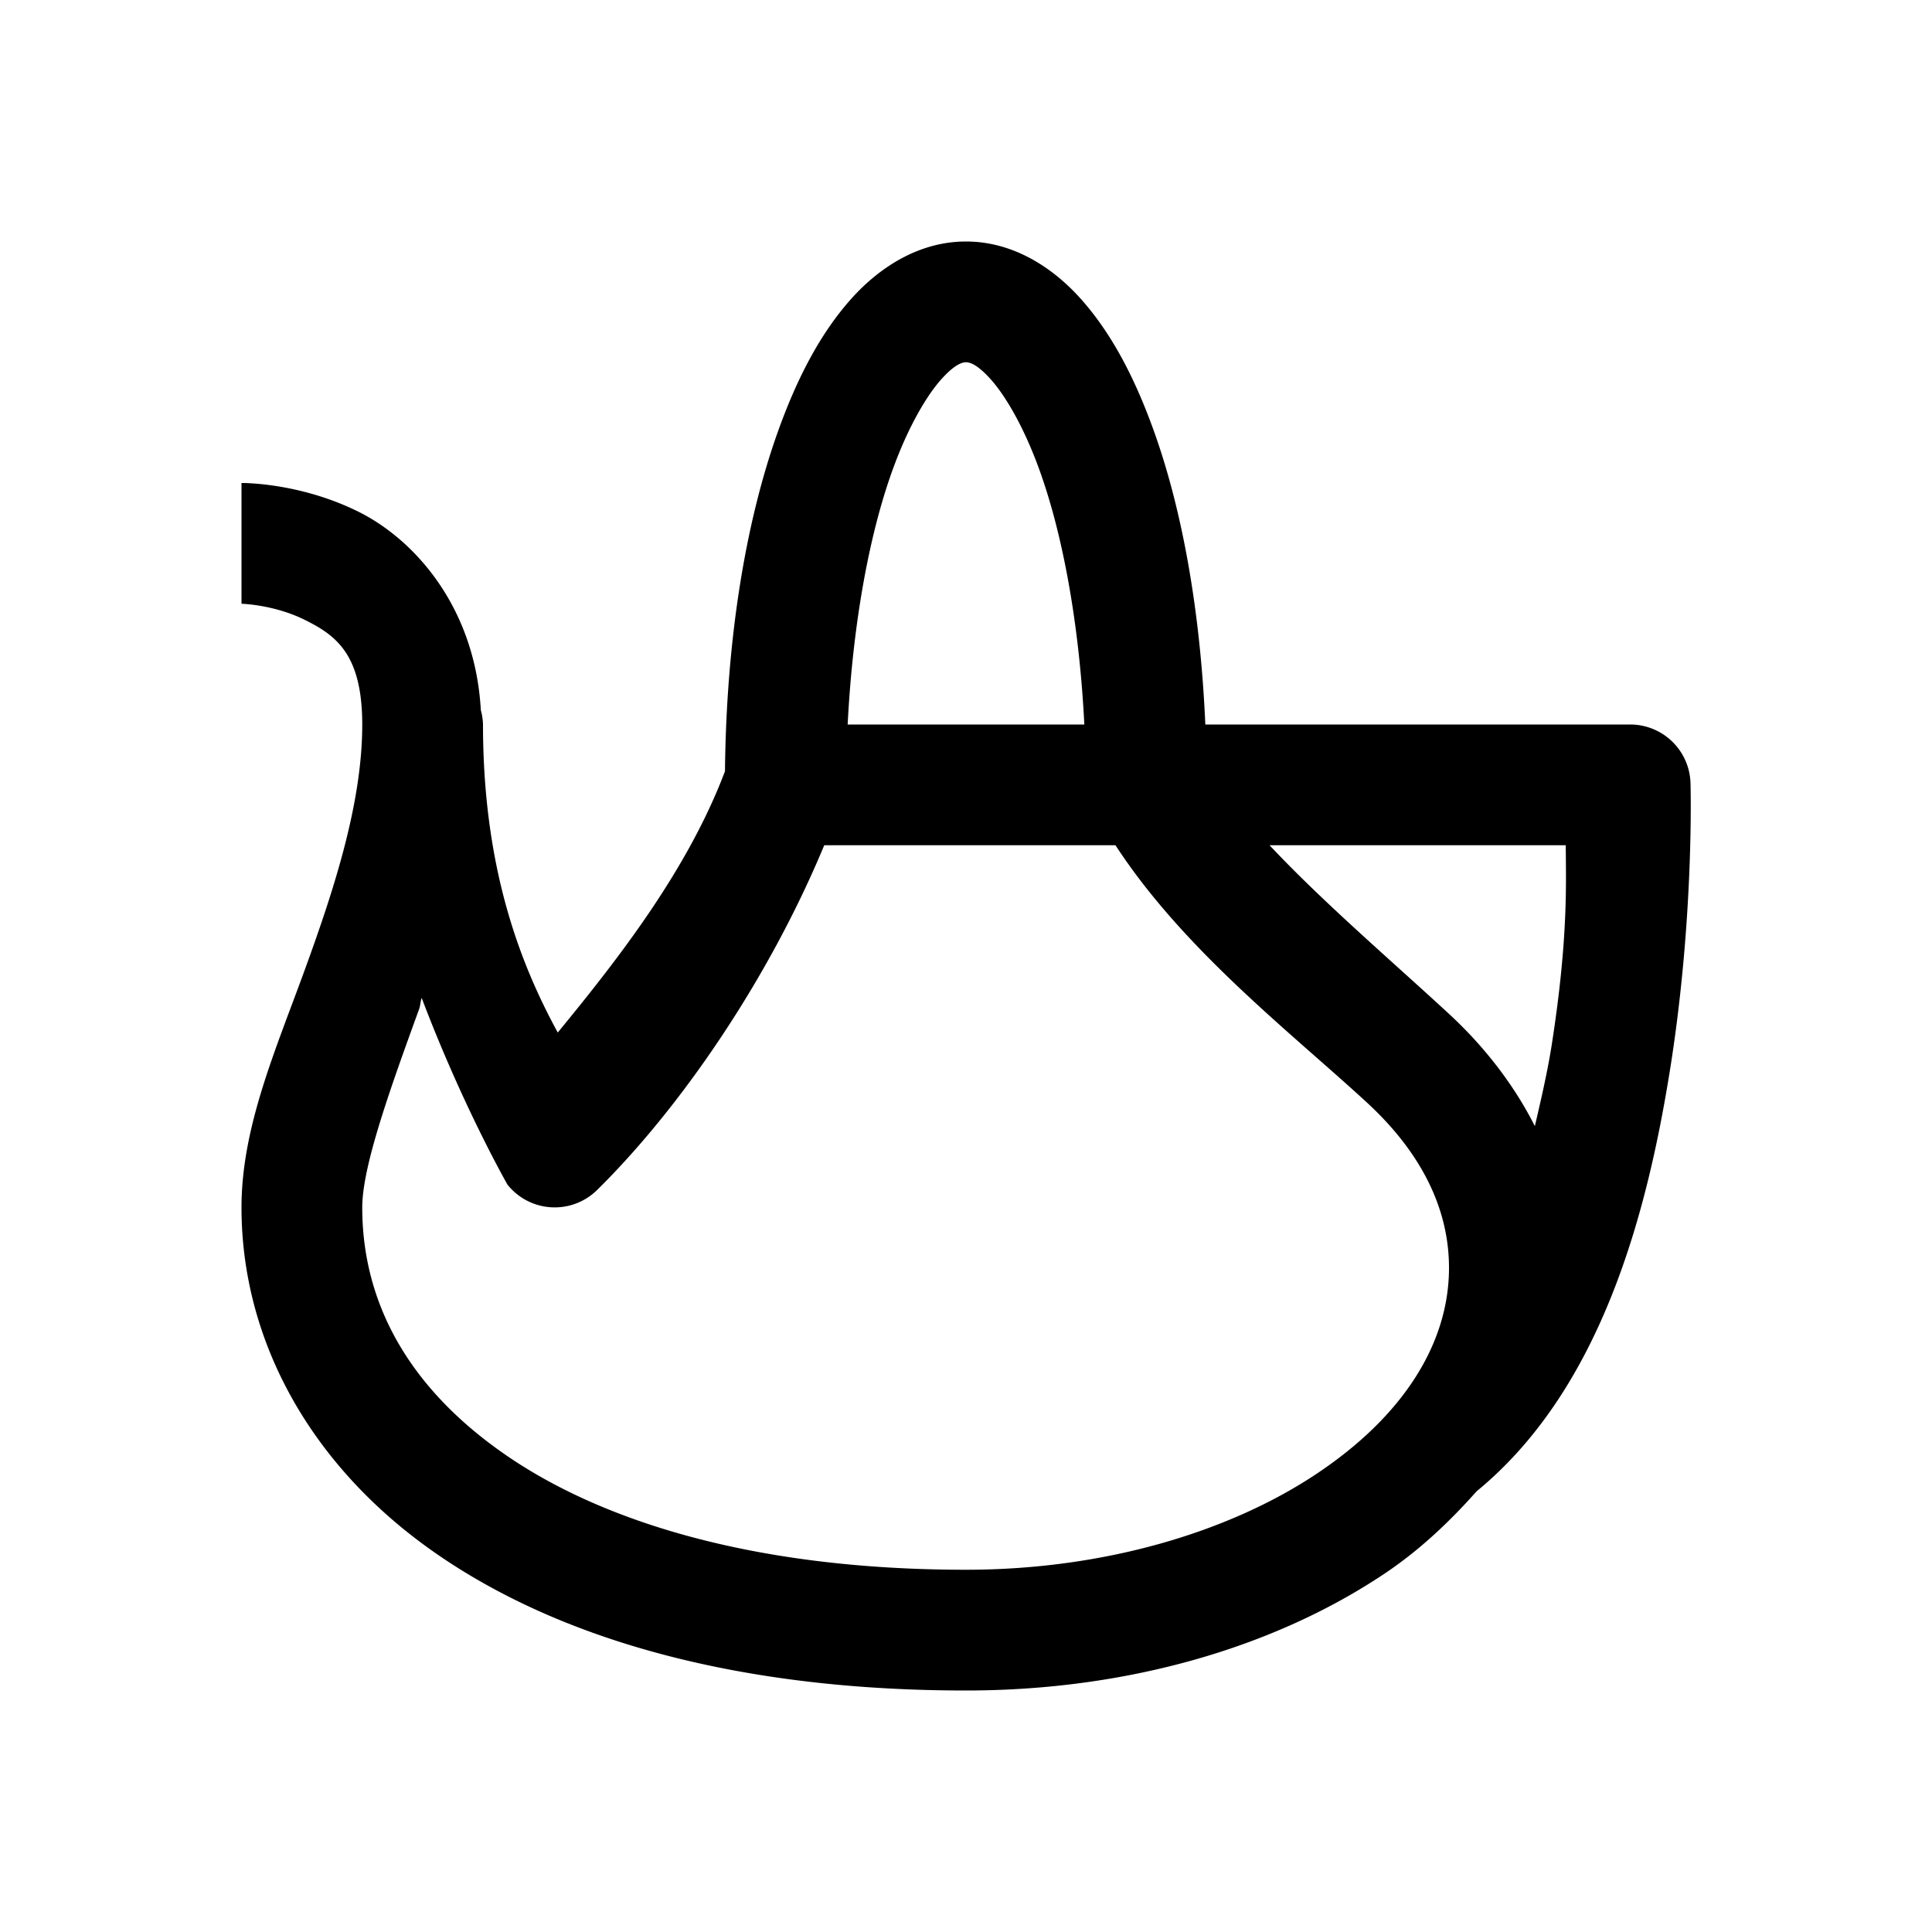 <svg xmlns="http://www.w3.org/2000/svg" viewBox="0 0 16 16"><path d="M 8 2 C 7.613 2 7.282 2.212 7.043 2.482 C 6.804 2.752 6.621 3.095 6.471 3.496 C 6.18 4.271 6.015 5.277 6.004 6.387 C 5.698 7.197 5.132 7.927 4.619 8.551 C 4.33 8.019 4 7.23 4 6 A 0.5 0.5 0 0 0 3.982 5.881 C 3.935 5.037 3.443 4.476 2.973 4.24 C 2.478 3.993 2 4 2 4 L 2 5 C 2 5 2.272 5.007 2.527 5.135 C 2.782 5.262 2.998 5.417 3 5.994 A 0.5 0.5 0 0 0 3 6 C 3 6.639 2.776 7.339 2.529 8.018 C 2.283 8.696 2 9.333 2 10 C 2 11.103 2.574 12.144 3.605 12.861 C 4.637 13.579 6.113 14 8 14 C 9.333 14 10.547 13.645 11.459 13.037 C 11.755 12.84 12.004 12.603 12.229 12.35 C 13.262 11.502 13.645 10.046 13.838 8.811 C 14.033 7.556 14 6.484 14 6.484 A 0.5 0.5 0 0 0 13.5 6 L 9.982 6 C 9.94 5.046 9.786 4.179 9.529 3.496 C 9.379 3.095 9.196 2.752 8.957 2.482 C 8.718 2.212 8.387 2 8 2 z M 8 3 C 8.027 3 8.09 3.012 8.209 3.146 C 8.328 3.281 8.471 3.525 8.592 3.848 C 8.795 4.388 8.937 5.15 8.98 6 L 7.02 6 C 7.063 5.15 7.205 4.388 7.408 3.848 C 7.529 3.525 7.672 3.281 7.791 3.146 C 7.91 3.012 7.973 3 8 3 z M 6.826 7 L 9.238 7 C 9.801 7.865 10.688 8.549 11.314 9.125 C 11.769 9.542 12 10.008 12 10.5 C 12 11.126 11.621 11.727 10.904 12.205 C 10.188 12.683 9.152 13 8 13 C 6.262 13 4.988 12.606 4.176 12.041 C 3.364 11.476 3 10.768 3 10 C 3 9.667 3.217 9.054 3.471 8.357 C 3.481 8.33 3.482 8.292 3.492 8.264 C 3.836 9.171 4.203 9.811 4.203 9.811 A 0.5 0.5 0 0 0 4.945 9.855 C 5.632 9.178 6.361 8.119 6.826 7 z M 10.514 7 L 12.967 7 C 12.968 7.314 12.989 7.767 12.85 8.658 C 12.815 8.879 12.763 9.103 12.711 9.326 C 12.536 8.98 12.29 8.663 11.992 8.389 C 11.506 7.941 10.952 7.467 10.514 7 z"></path></svg>